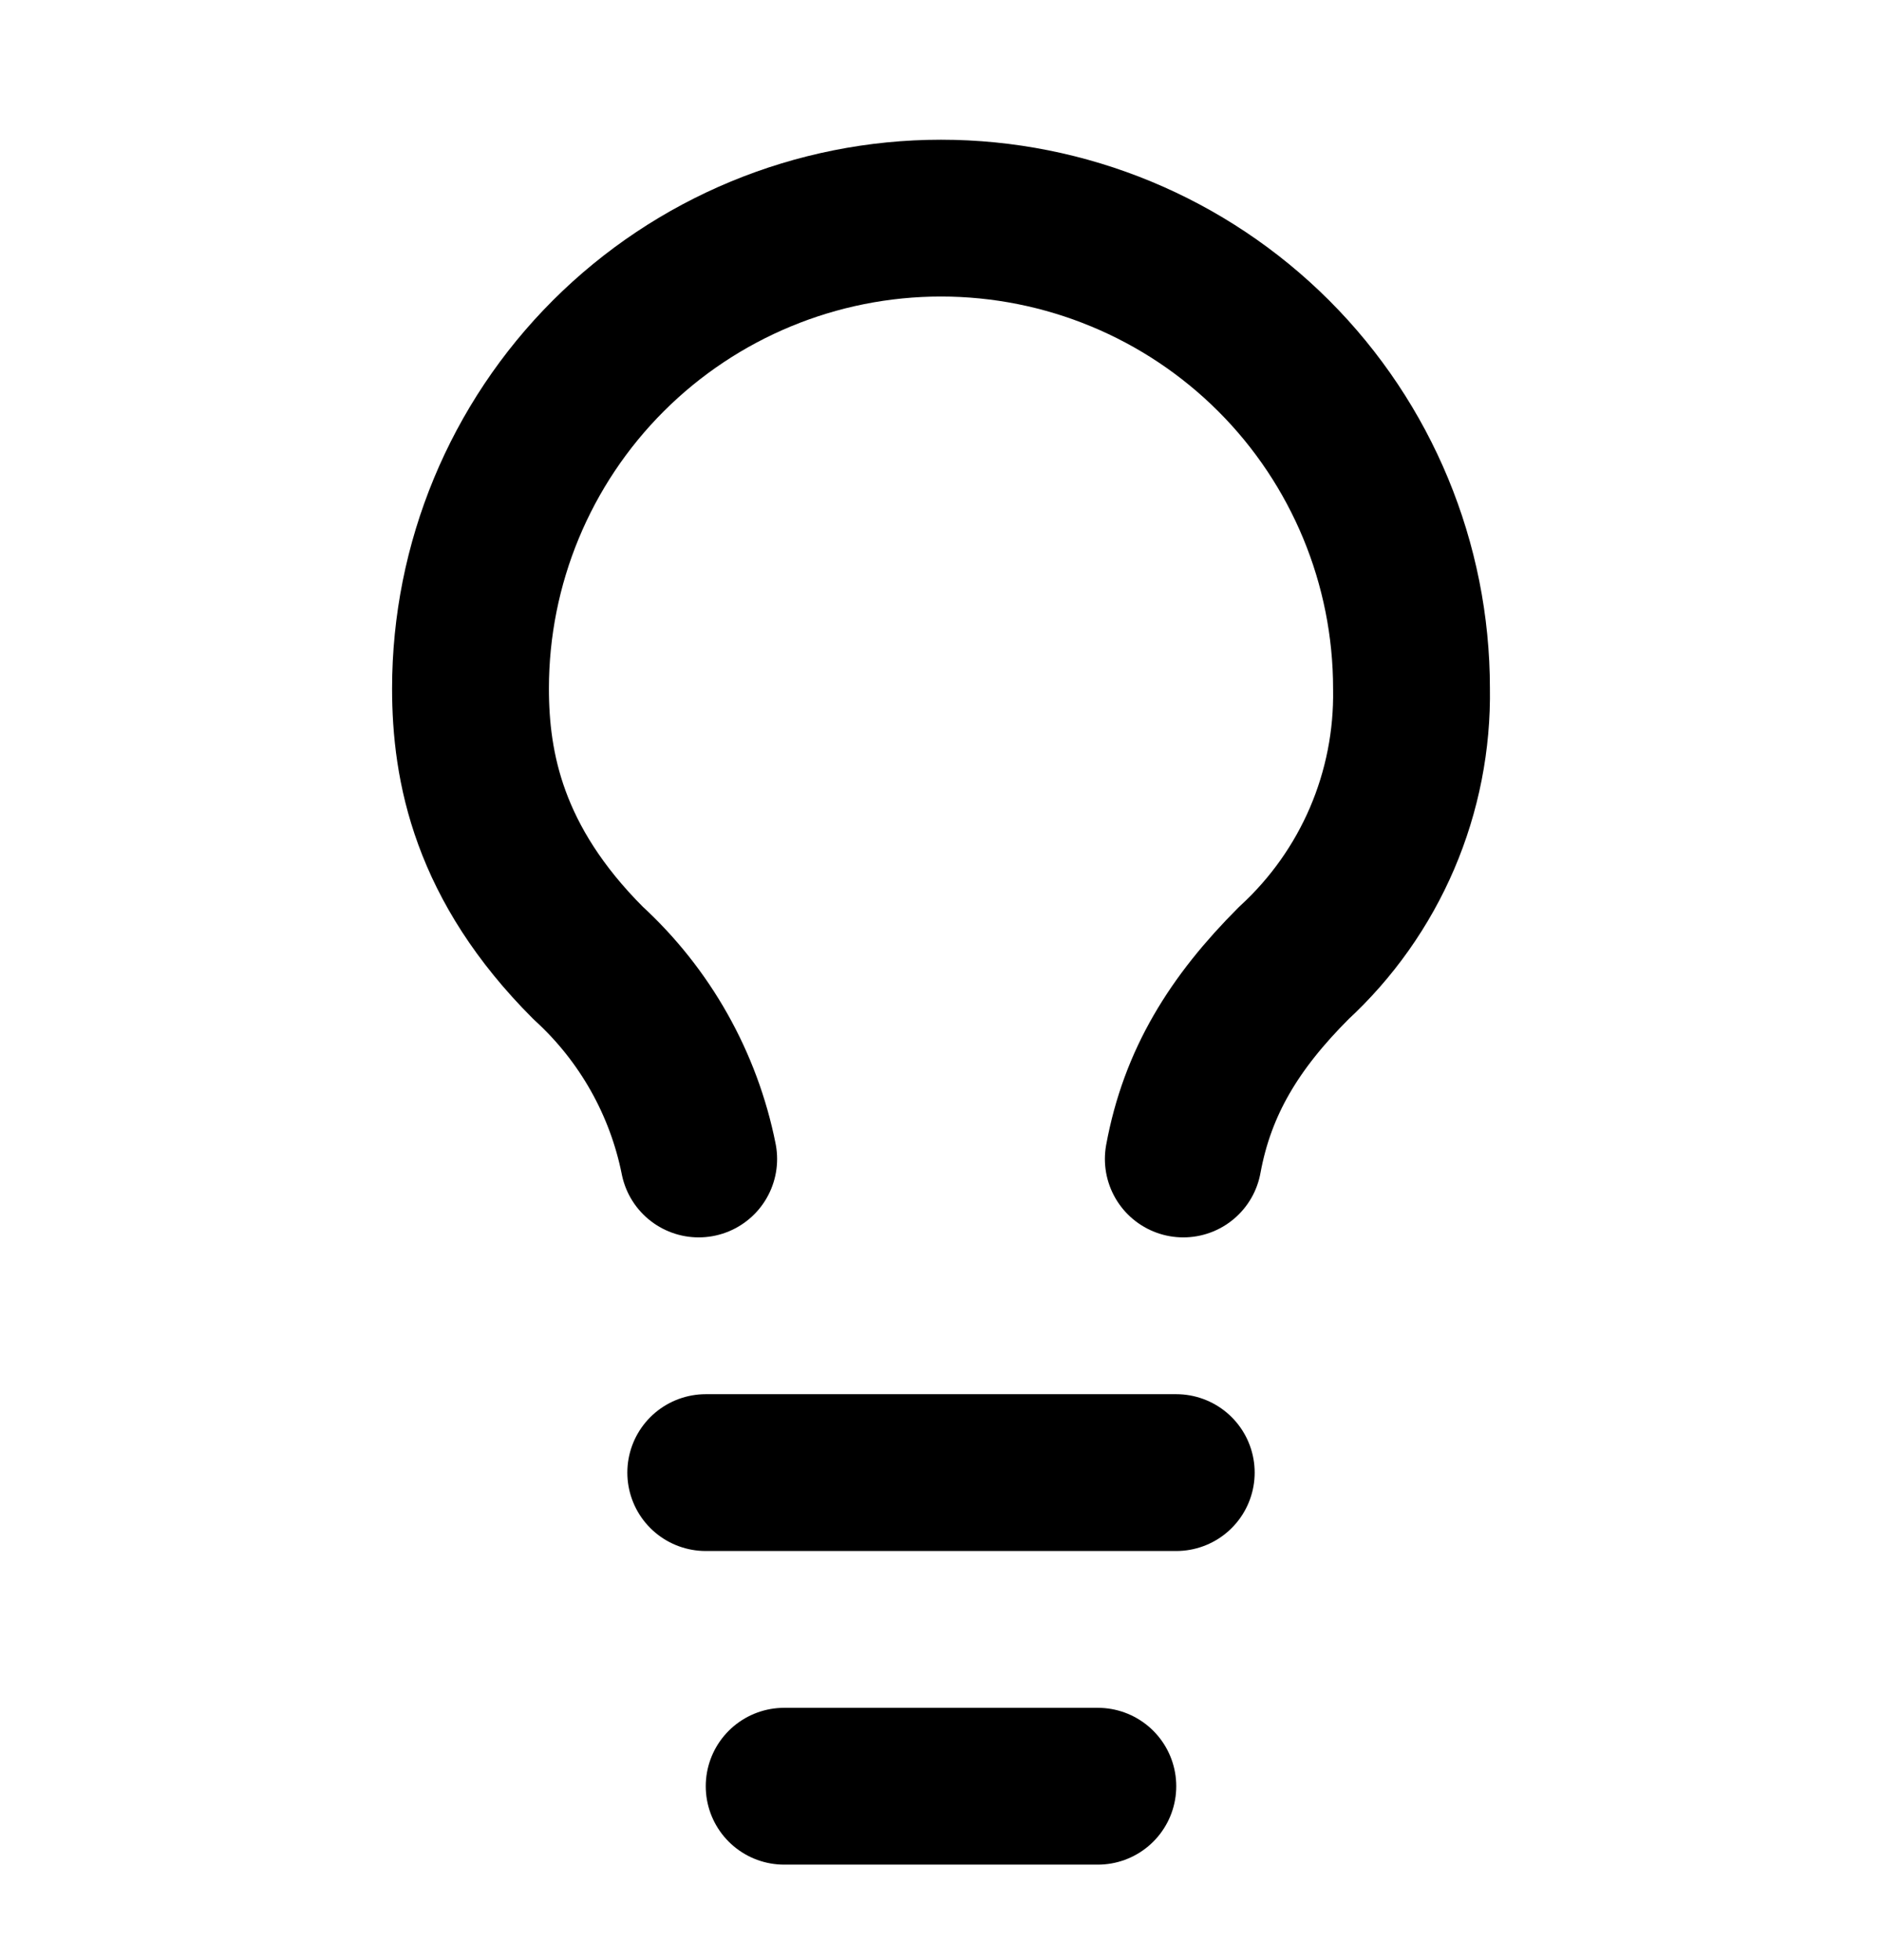 <svg width="24" height="25" viewBox="0 0 24 25" fill="none" xmlns="http://www.w3.org/2000/svg">
<path d="M9 18.782H15" stroke="black" stroke-width="2" stroke-linecap="round" stroke-linejoin="round"/>
<path d="M10 22.782H14" stroke="black" stroke-width="2" stroke-linecap="round" stroke-linejoin="round"/>
<path d="M15.09 14.782C15.27 13.802 15.74 13.042 16.5 12.282C16.983 11.837 17.366 11.296 17.625 10.692C17.883 10.089 18.011 9.438 18 8.782C18 7.19 17.368 5.664 16.243 4.539C15.117 3.414 13.591 2.782 12 2.782C10.409 2.782 8.883 3.414 7.757 4.539C6.632 5.664 6 7.19 6 8.782C6 9.782 6.23 11.012 7.5 12.282C8.224 12.944 8.718 13.82 8.91 14.782" stroke="black" stroke-width="2" stroke-linecap="round" stroke-linejoin="round"/>
</svg>
